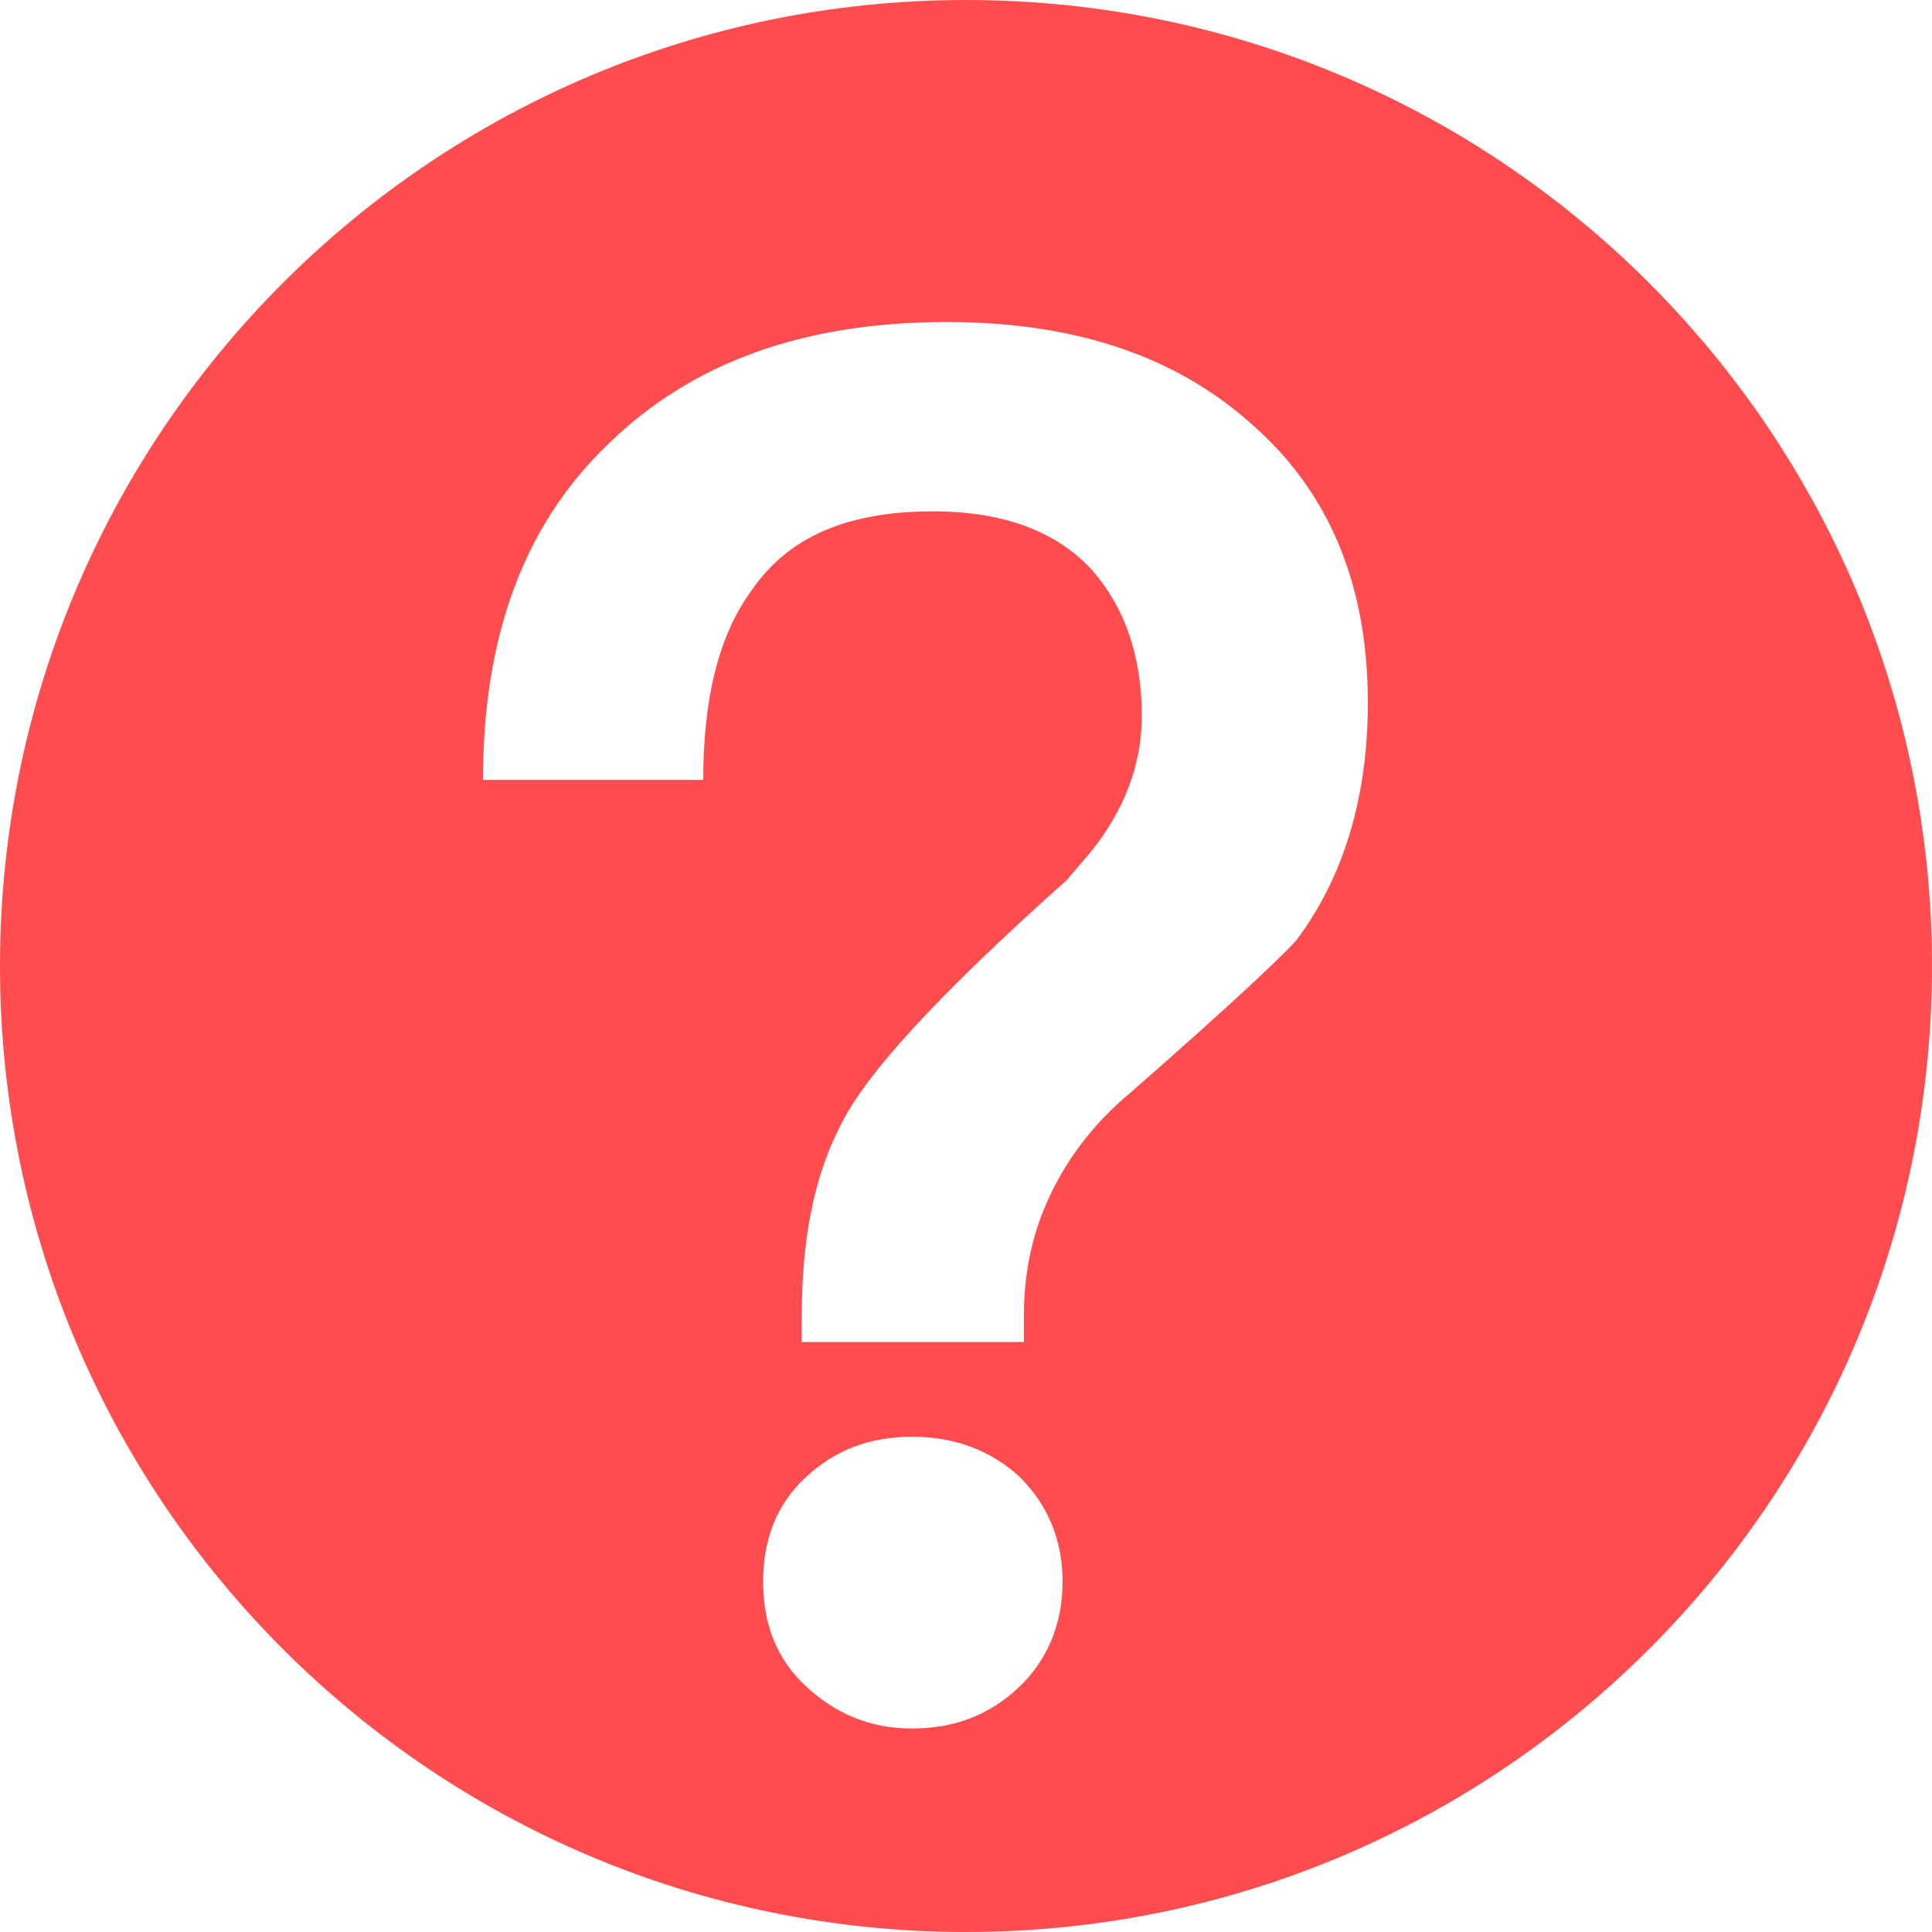 <?xml version="1.0" encoding="UTF-8"?>
<svg width="12px" height="12px" viewBox="0 0 12 12" version="1.1" xmlns="http://www.w3.org/2000/svg" xmlns:xlink="http://www.w3.org/1999/xlink">
    <title>形状结合</title>
    <g id="创建站点" stroke="none" stroke-width="1" fill="none" fill-rule="evenodd">
        <g id="安装2" transform="translate(-1495, -1256)" fill="#FF4D4F">
            <g id="编组-12" transform="translate(1495, 1253)">
                <path d="M6,3 C9.314,3 12,5.686 12,9 C12,12.314 9.314,15 6,15 C2.686,15 4.05812251e-16,12.314 0,9 C-4.05812251e-16,5.686 2.686,3 6,3 Z M5.664,11.924 C5.4,11.924 5.184,12.008 5.004,12.176 C4.824,12.344 4.74,12.56 4.74,12.824 C4.74,13.088 4.824,13.304 5.004,13.472 C5.184,13.64 5.4,13.736 5.664,13.736 C5.928,13.736 6.144,13.652 6.324,13.484 C6.504,13.316 6.6,13.088 6.6,12.824 C6.6,12.56 6.504,12.344 6.336,12.176 C6.156,12.008 5.928,11.924 5.664,11.924 Z M5.88,5 C4.992,5 4.296,5.252 3.78,5.756 C3.252,6.26 3,6.956 3,7.844 L4.368,7.844 C4.368,7.34 4.464,6.944 4.668,6.668 C4.896,6.332 5.268,6.176 5.796,6.176 C6.204,6.176 6.528,6.284 6.756,6.512 C6.972,6.74 7.092,7.052 7.092,7.448 C7.092,7.748 6.984,8.036 6.768,8.3 L6.624,8.468 C5.844,9.164 5.376,9.668 5.22,9.992 C5.052,10.316 4.98,10.712 4.98,11.168 L4.98,11.336 L6.36,11.336 L6.36,11.168 C6.36,10.88 6.42,10.628 6.54,10.388 C6.648,10.172 6.804,9.968 7.02,9.788 C7.596,9.284 7.944,8.96 8.052,8.84 C8.34,8.456 8.496,7.964 8.496,7.364 C8.496,6.632 8.256,6.056 7.776,5.636 C7.296,5.204 6.66,5 5.88,5 Z" id="形状结合"></path>
            </g>
        </g>
    </g>
</svg>